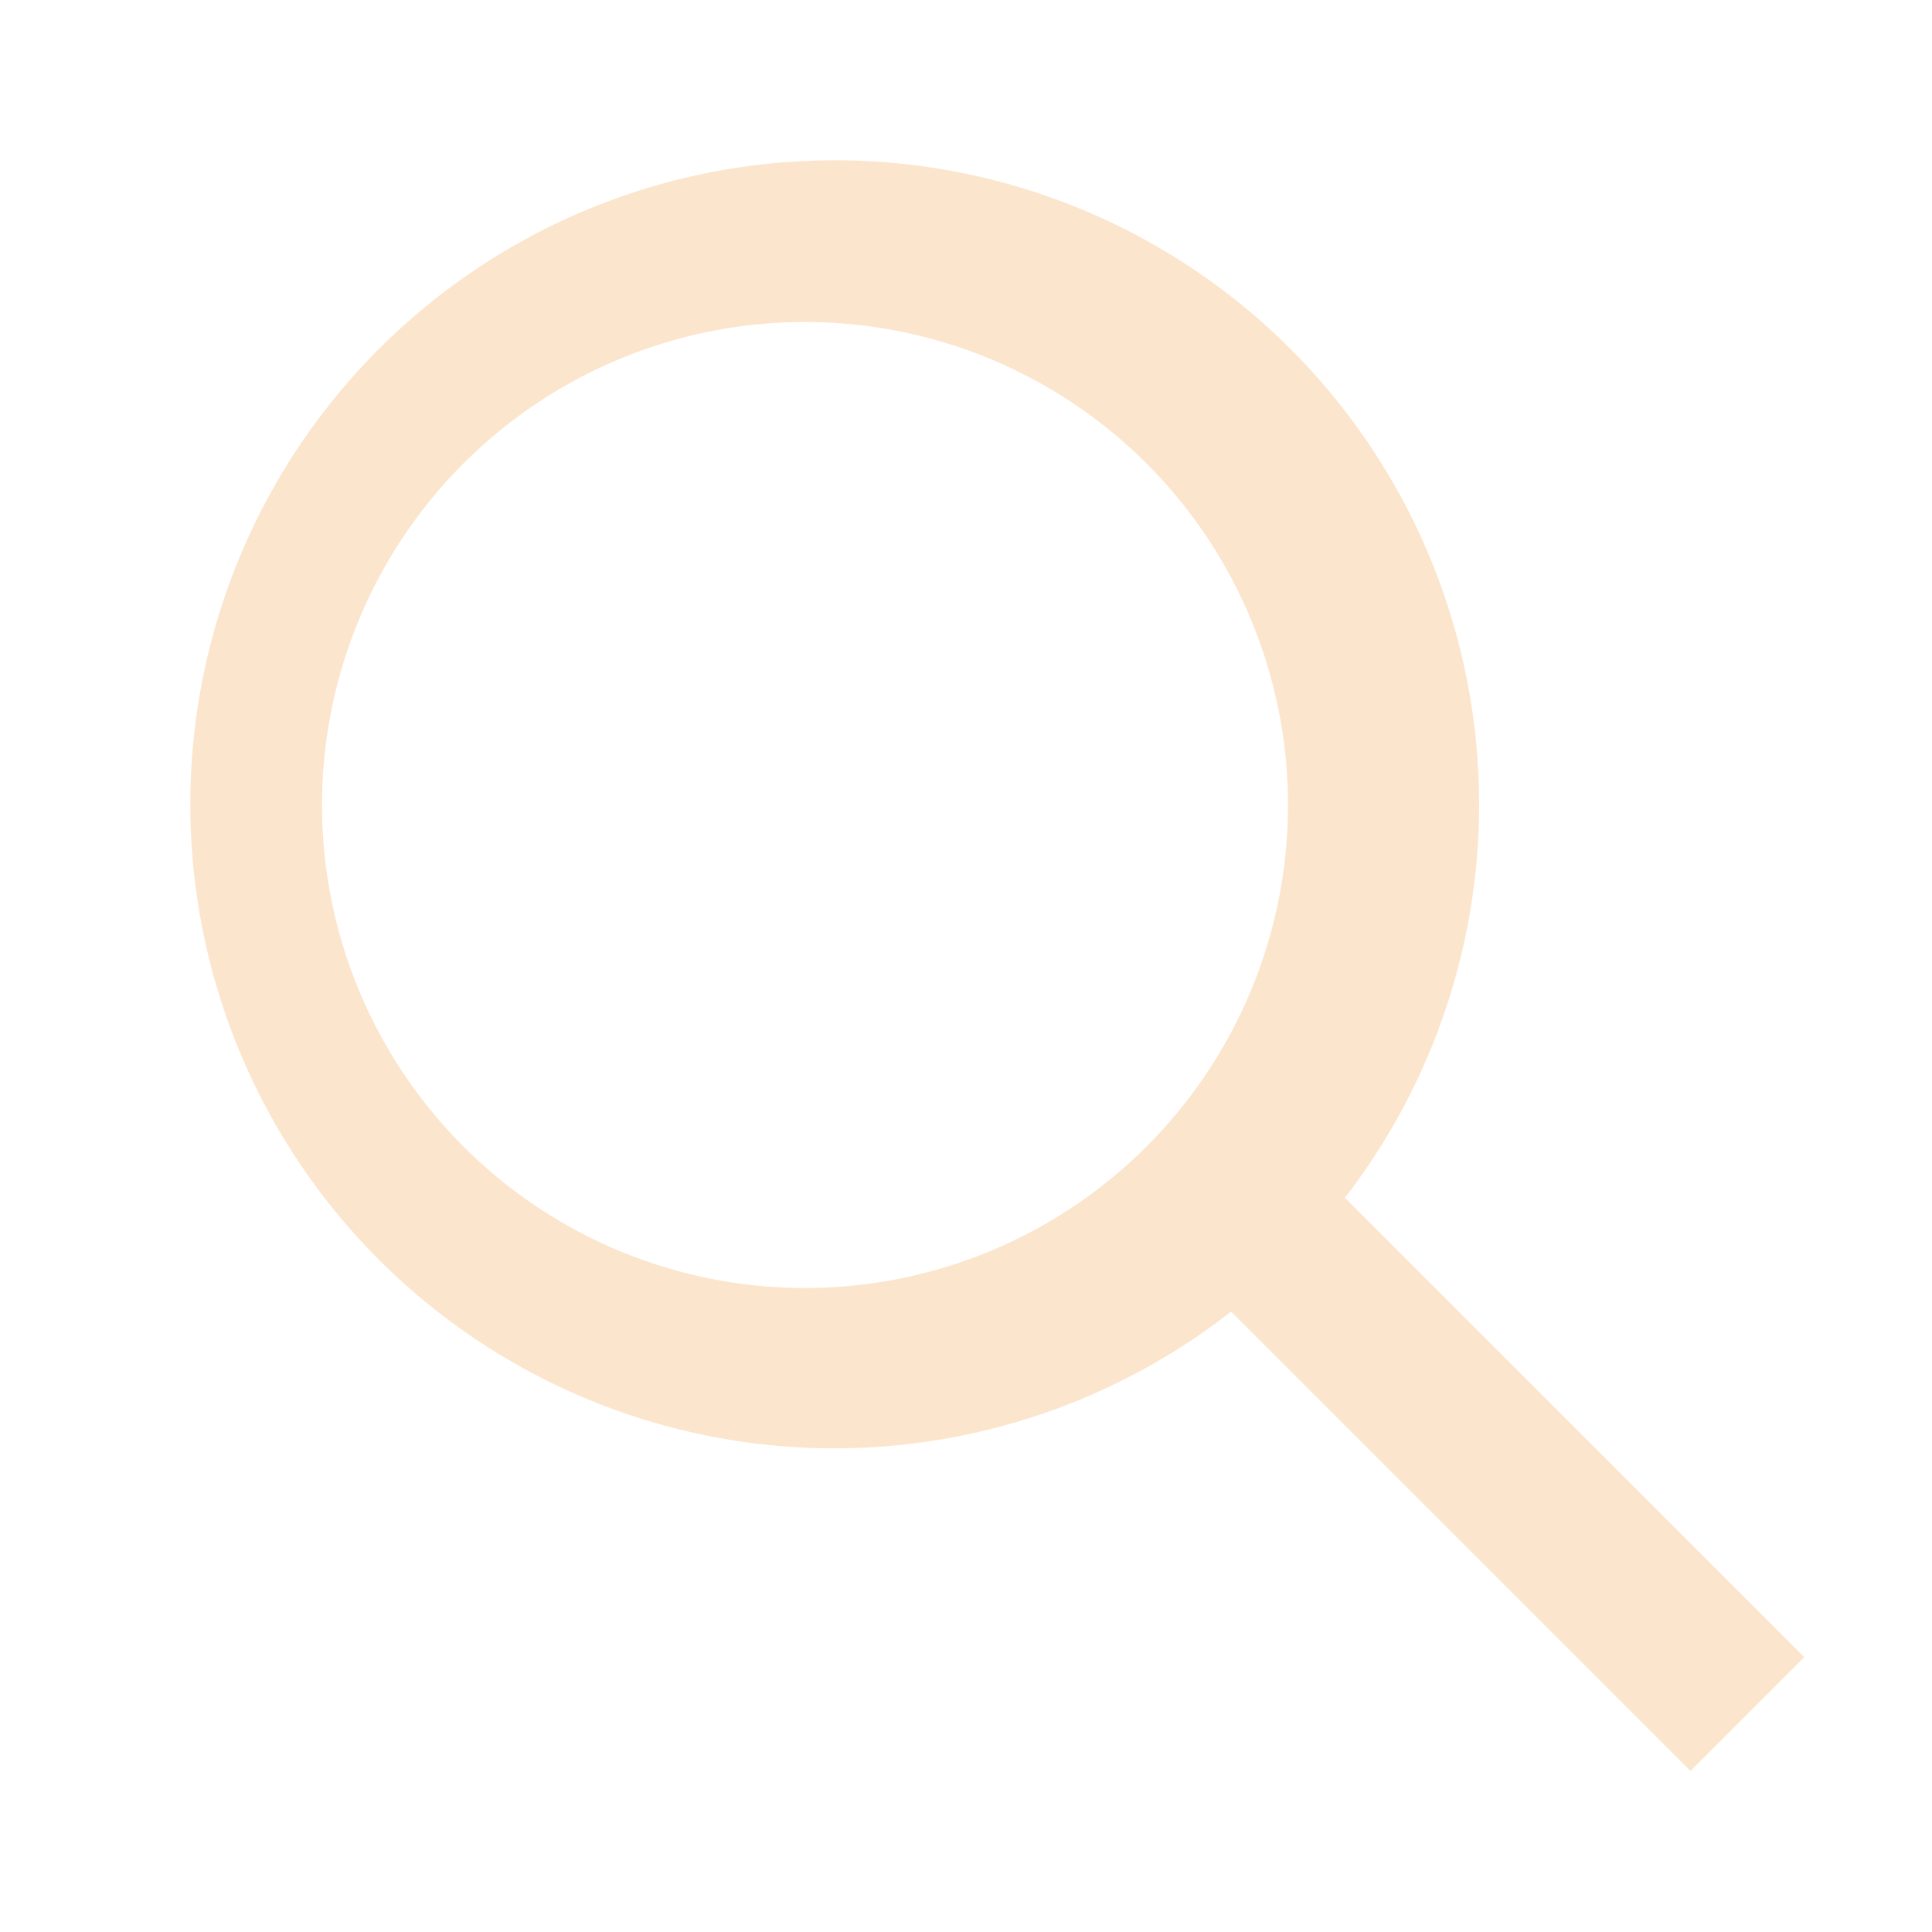 
<svg xmlns="http://www.w3.org/2000/svg" width="24" height="24" viewBox="0 0 24 24" fill="#fce5cd">
  <path d="M10 2a8 8 0 105.293 14.293l5.707 5.707 1.414-1.414-5.707-5.707A8 8 0 0010 2zm0 2a6 6 0 110 12 6 6 0 010-12z"/>
</svg>

